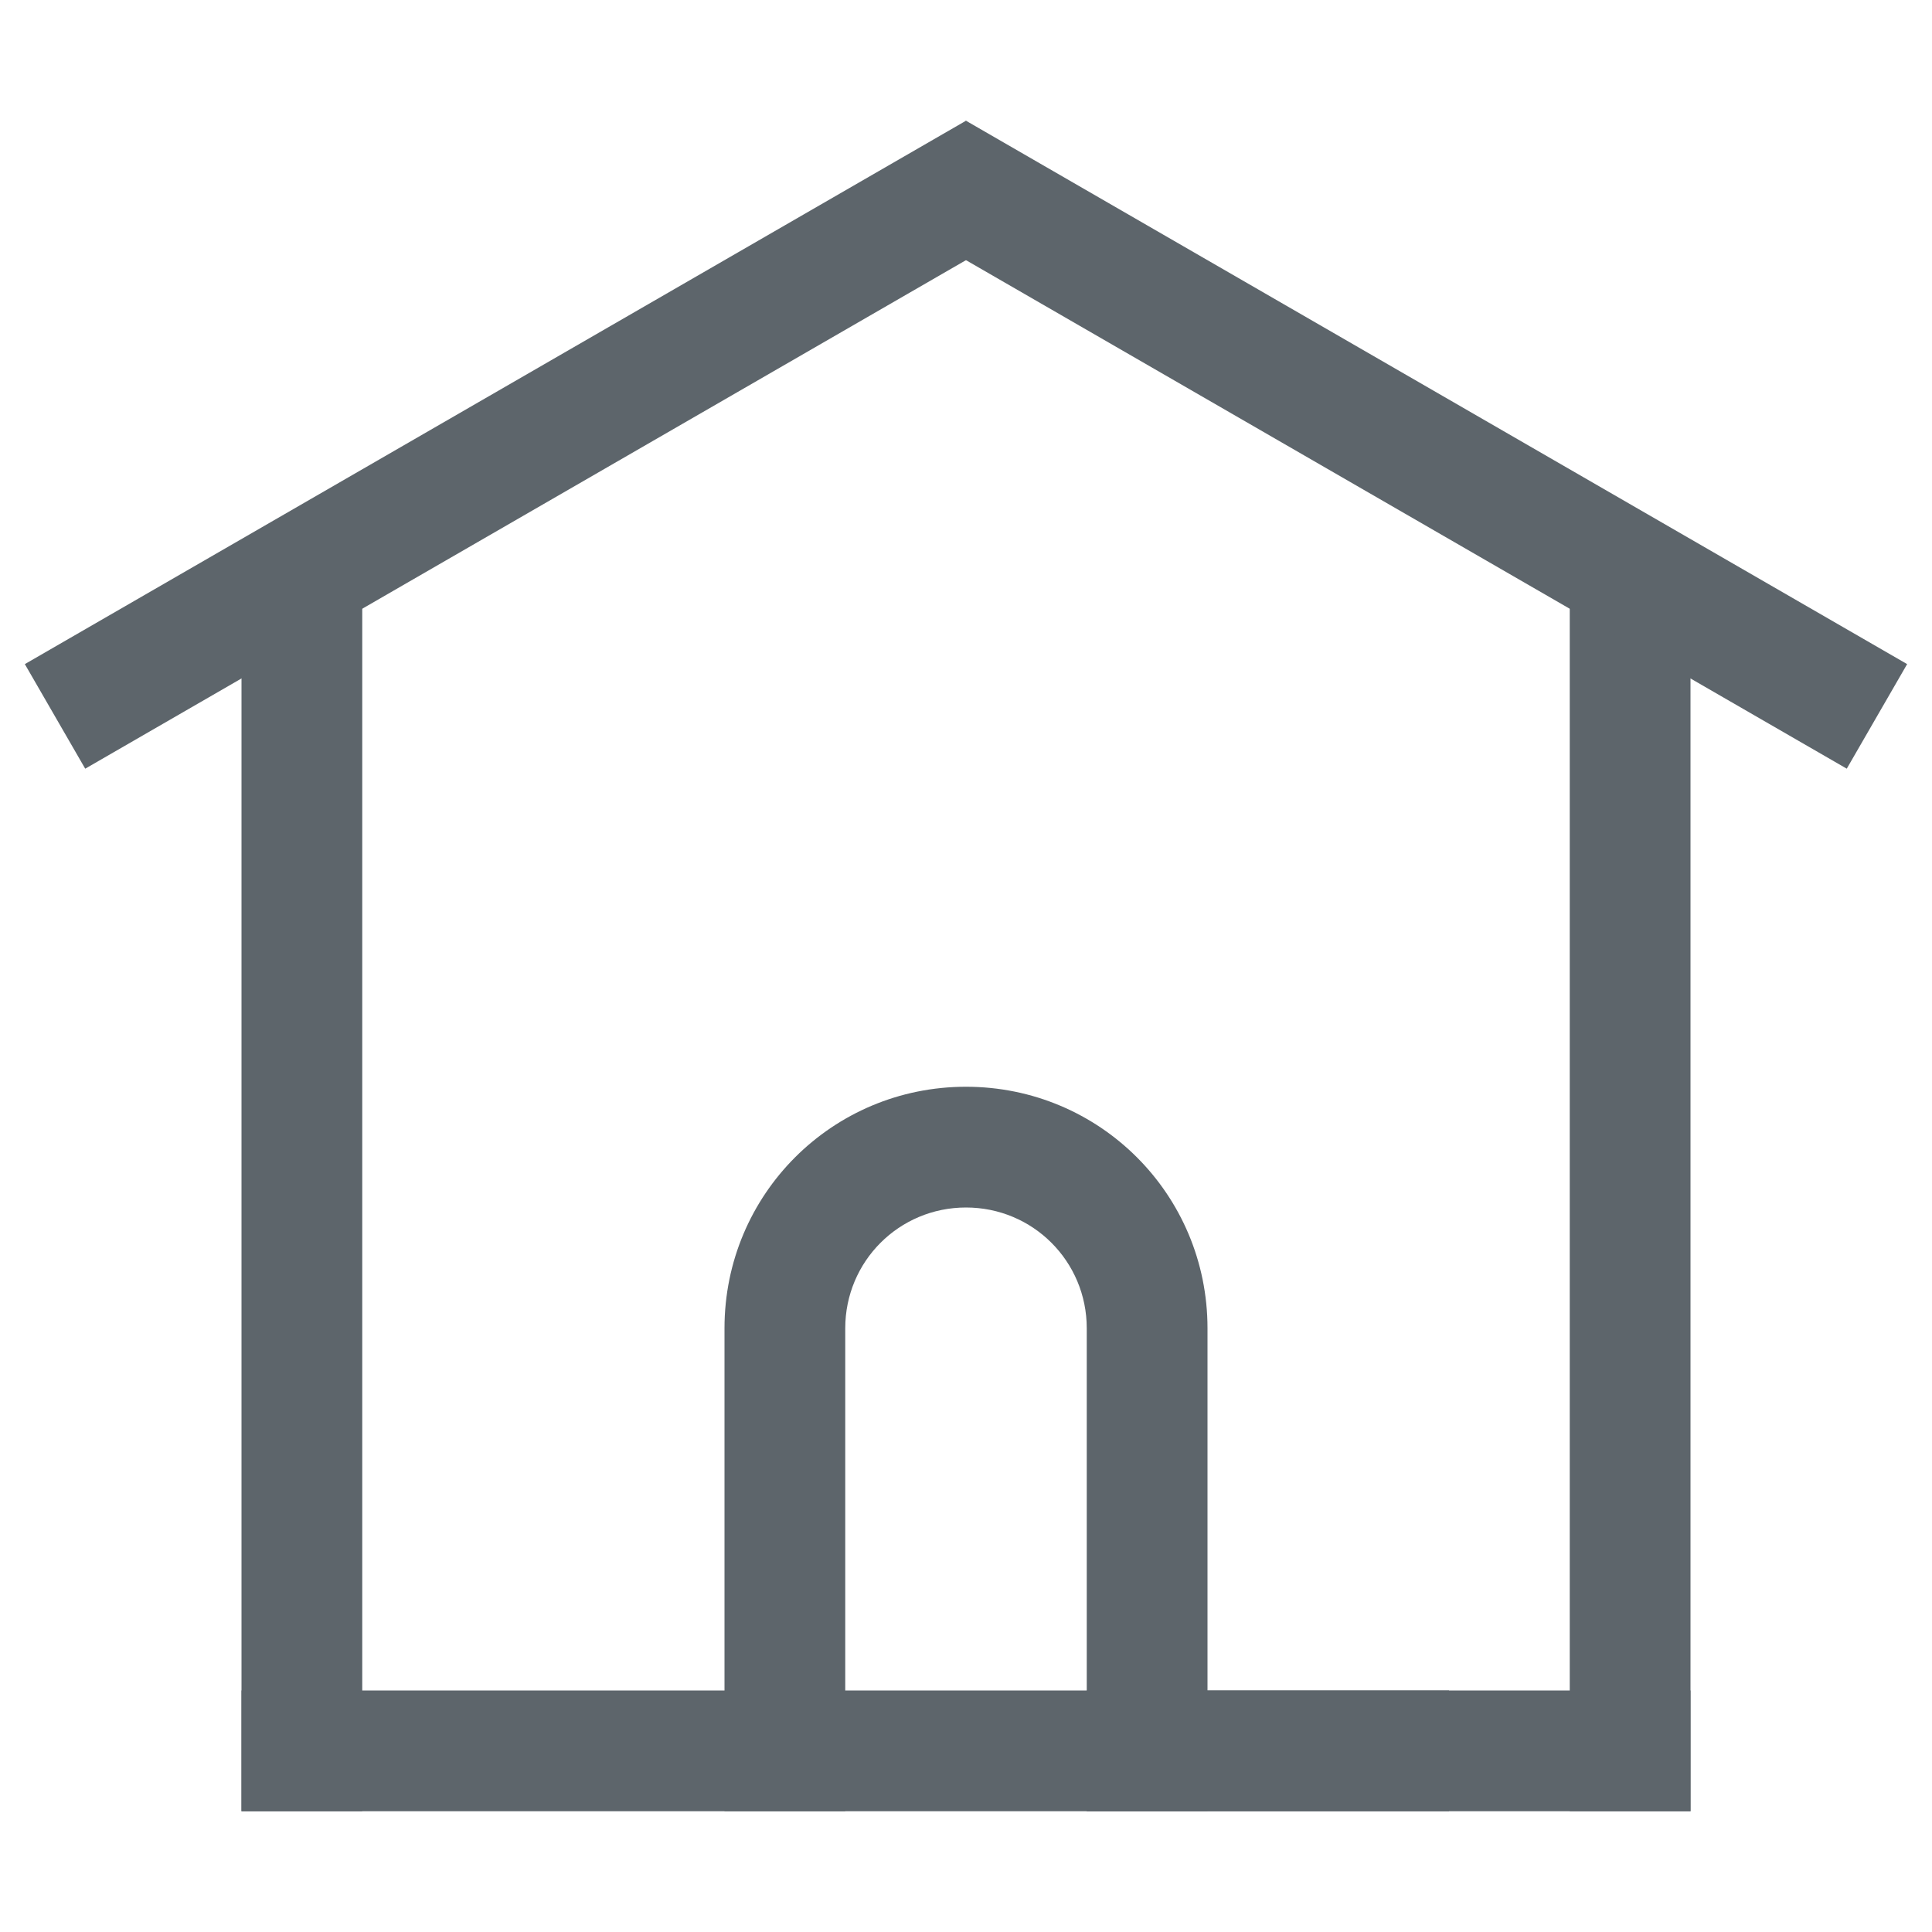 <svg width="16" height="16" enable-background="new" version="1.1" xmlns="http://www.w3.org/2000/svg">
 <rect x="2" y="5" width="1" height="10" fill="#5d656b" fill-rule="evenodd" stop-color="#000000" stroke-width="0" style="paint-order:stroke fill markers"/>
 <rect x="13" y="5" width="1" height="10" fill="#5d656b" fill-rule="evenodd" stop-color="#000000" stroke-width="0" style="paint-order:stroke fill markers"/>
 <rect x="2" y="14" width="10" height="1" fill="#5d656b" fill-rule="evenodd" stop-color="#000000" stroke-width="0" style="paint-order:stroke fill markers"/>
 <rect transform="rotate(30)" x="7.428" y="-3.134" width="9" height="1" fill="#5d656b" fill-rule="evenodd" stop-color="#000000" stroke-width="0" style="paint-order:stroke fill markers"/>
 <rect transform="matrix(-.866 .5 .5 .866 0 0)" x="-6.428" y="4.866" width="9" height="1" fill="#5d656b" fill-rule="evenodd" stop-color="#000000" stroke-width="0" style="paint-order:stroke fill markers"/>
 <path d="m8 9c-1.108 0-2 0.892-2 2v4h1v-4c0-0.554 0.446-1 1-1s1 0.446 1 1v4h1v-4c0-1.108-0.892-2-2-2z" fill="#5d656b" fill-rule="evenodd" stop-color="#000000" stroke-width="0" style="paint-order:stroke fill markers"/>
 <rect x="9" y="14" width="5" height="1" fill="#5d656b" fill-rule="evenodd" stop-color="#000000" stroke-width="0" style="paint-order:stroke fill markers"/>
</svg>
